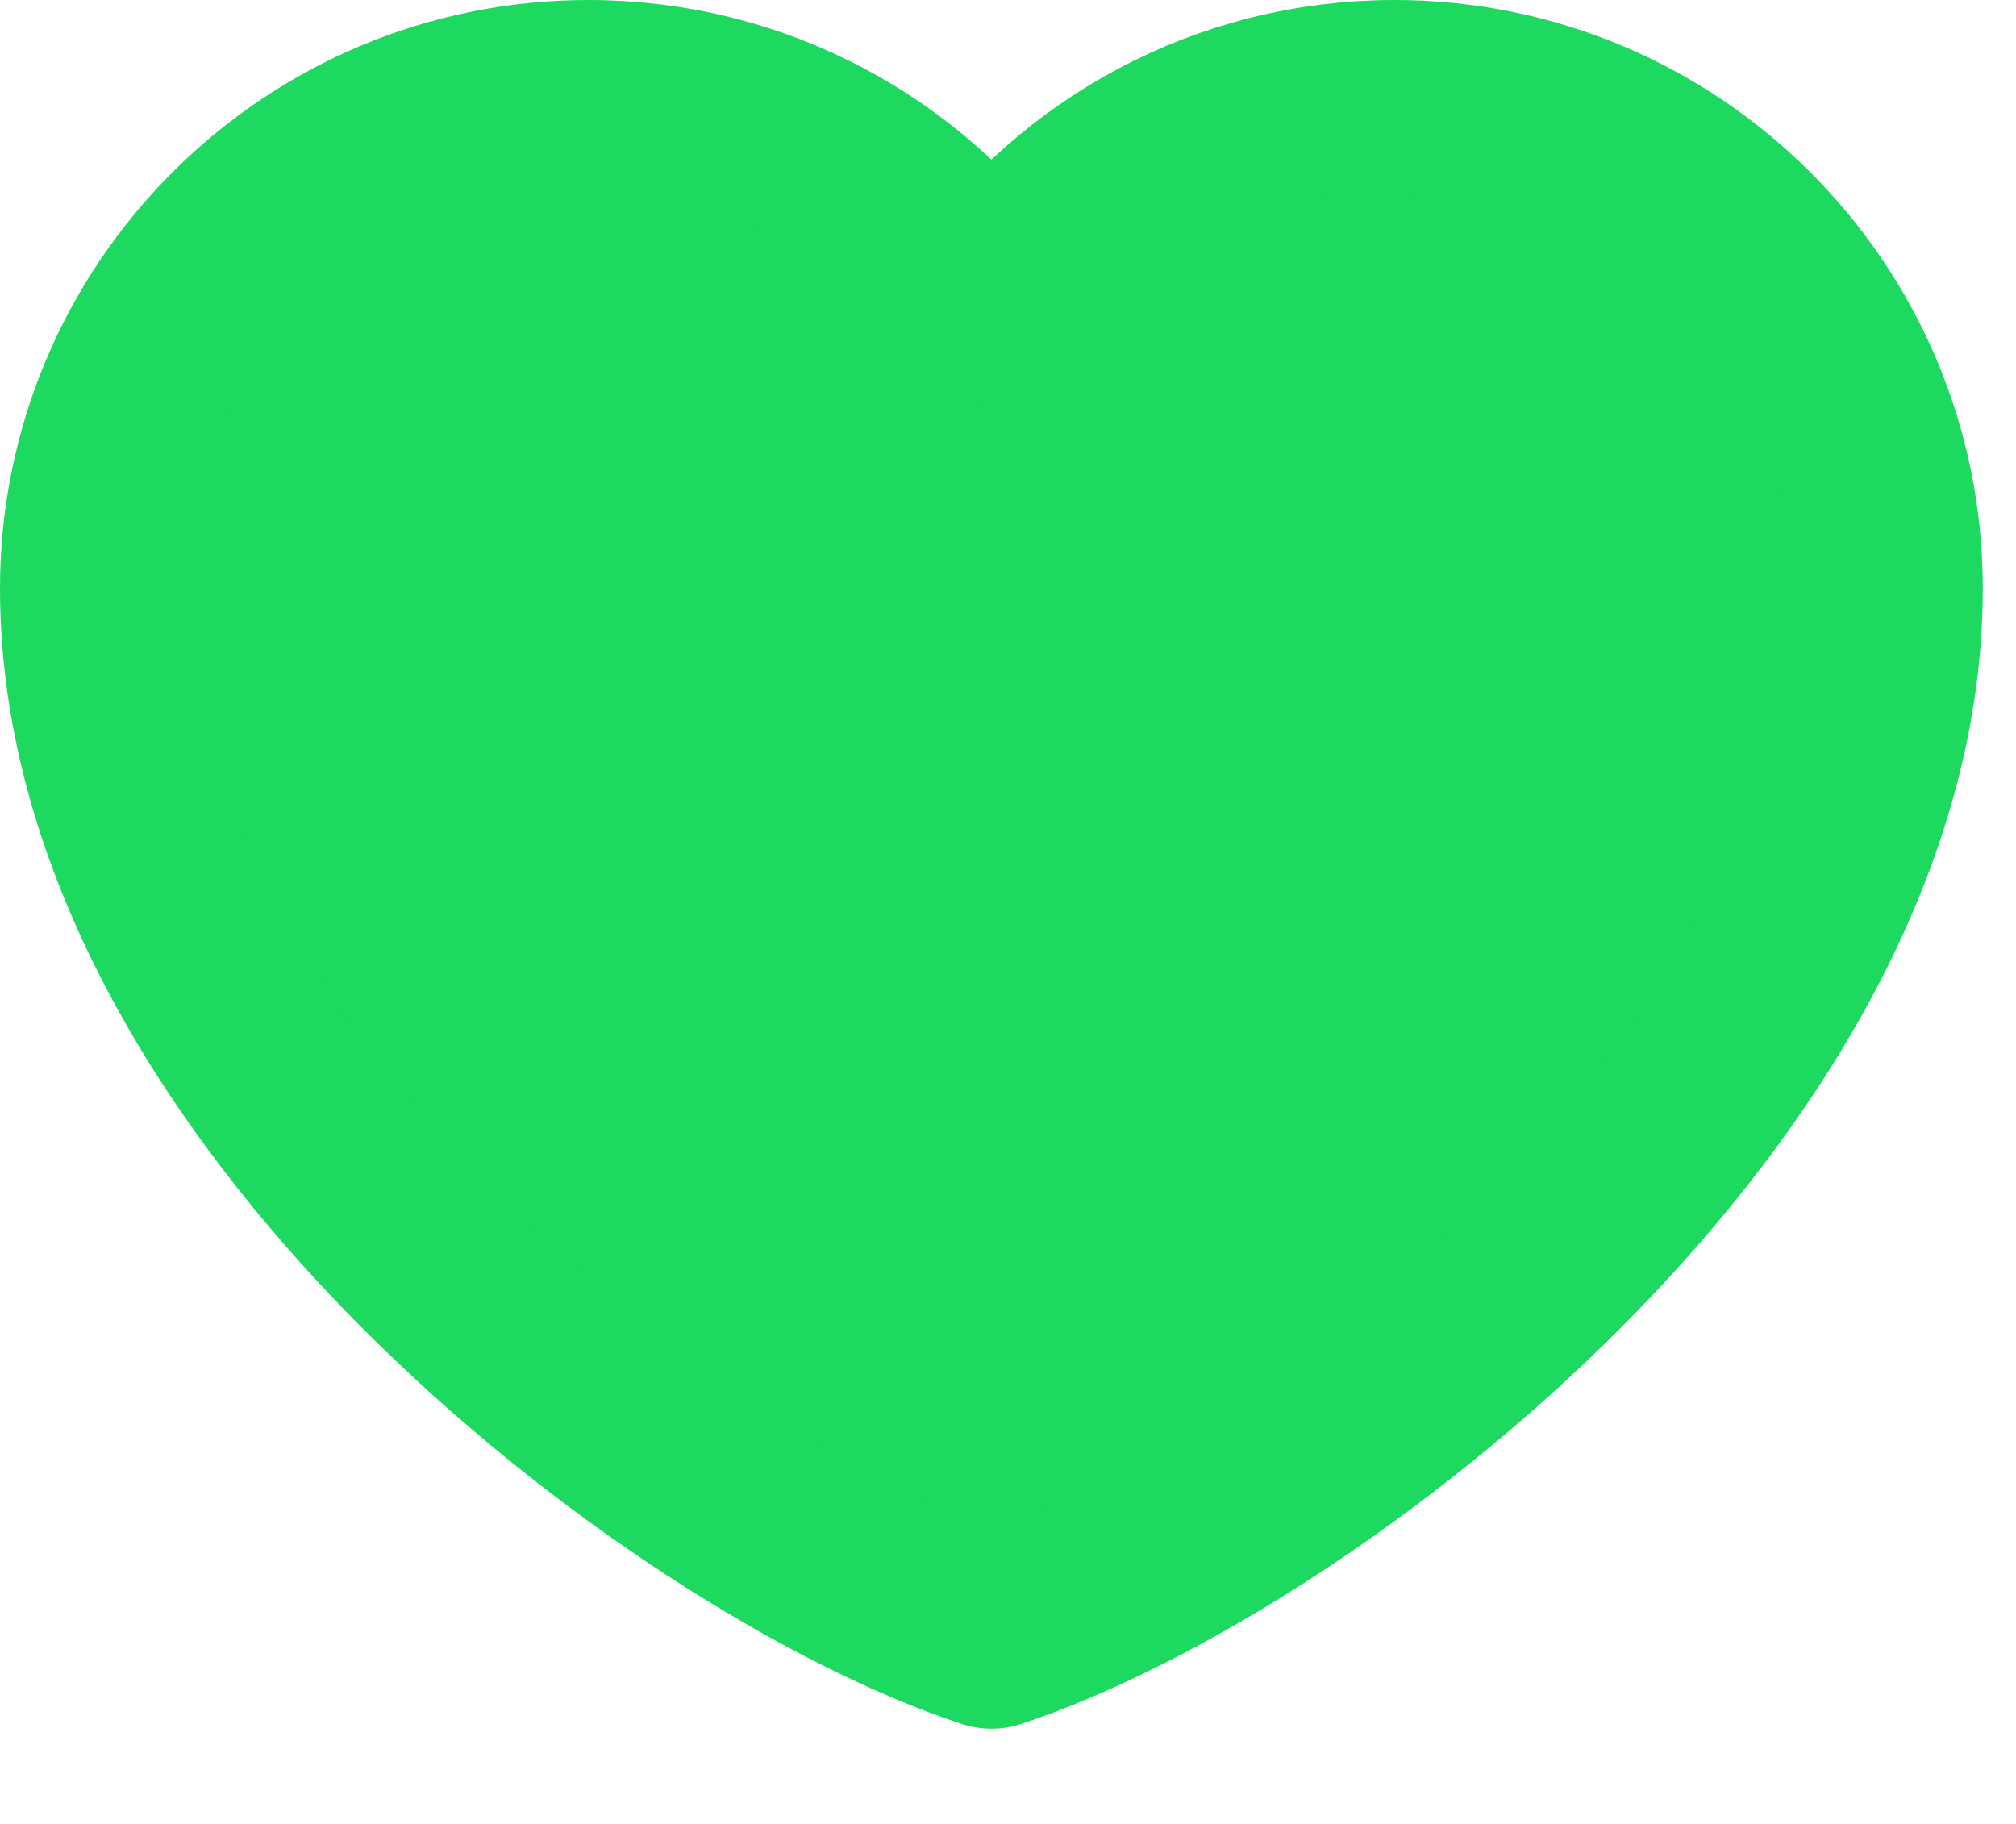 <svg width="21" height="19" viewBox="0 0 21 19" fill="none" xmlns="http://www.w3.org/2000/svg">
<path d="M6.13 1C3.297 1 1 3.297 1 6.13C1 11.26 7.063 15.924 10.327 17.008C13.592 15.924 19.654 11.26 19.654 6.13C19.654 3.297 17.358 1 14.524 1C12.79 1 11.256 1.861 10.327 3.18C9.399 1.861 7.865 1 6.13 1Z" fill="#1DD960" stroke="#1DD960" stroke-width="2" stroke-linecap="round" stroke-linejoin="round"/>
</svg>
